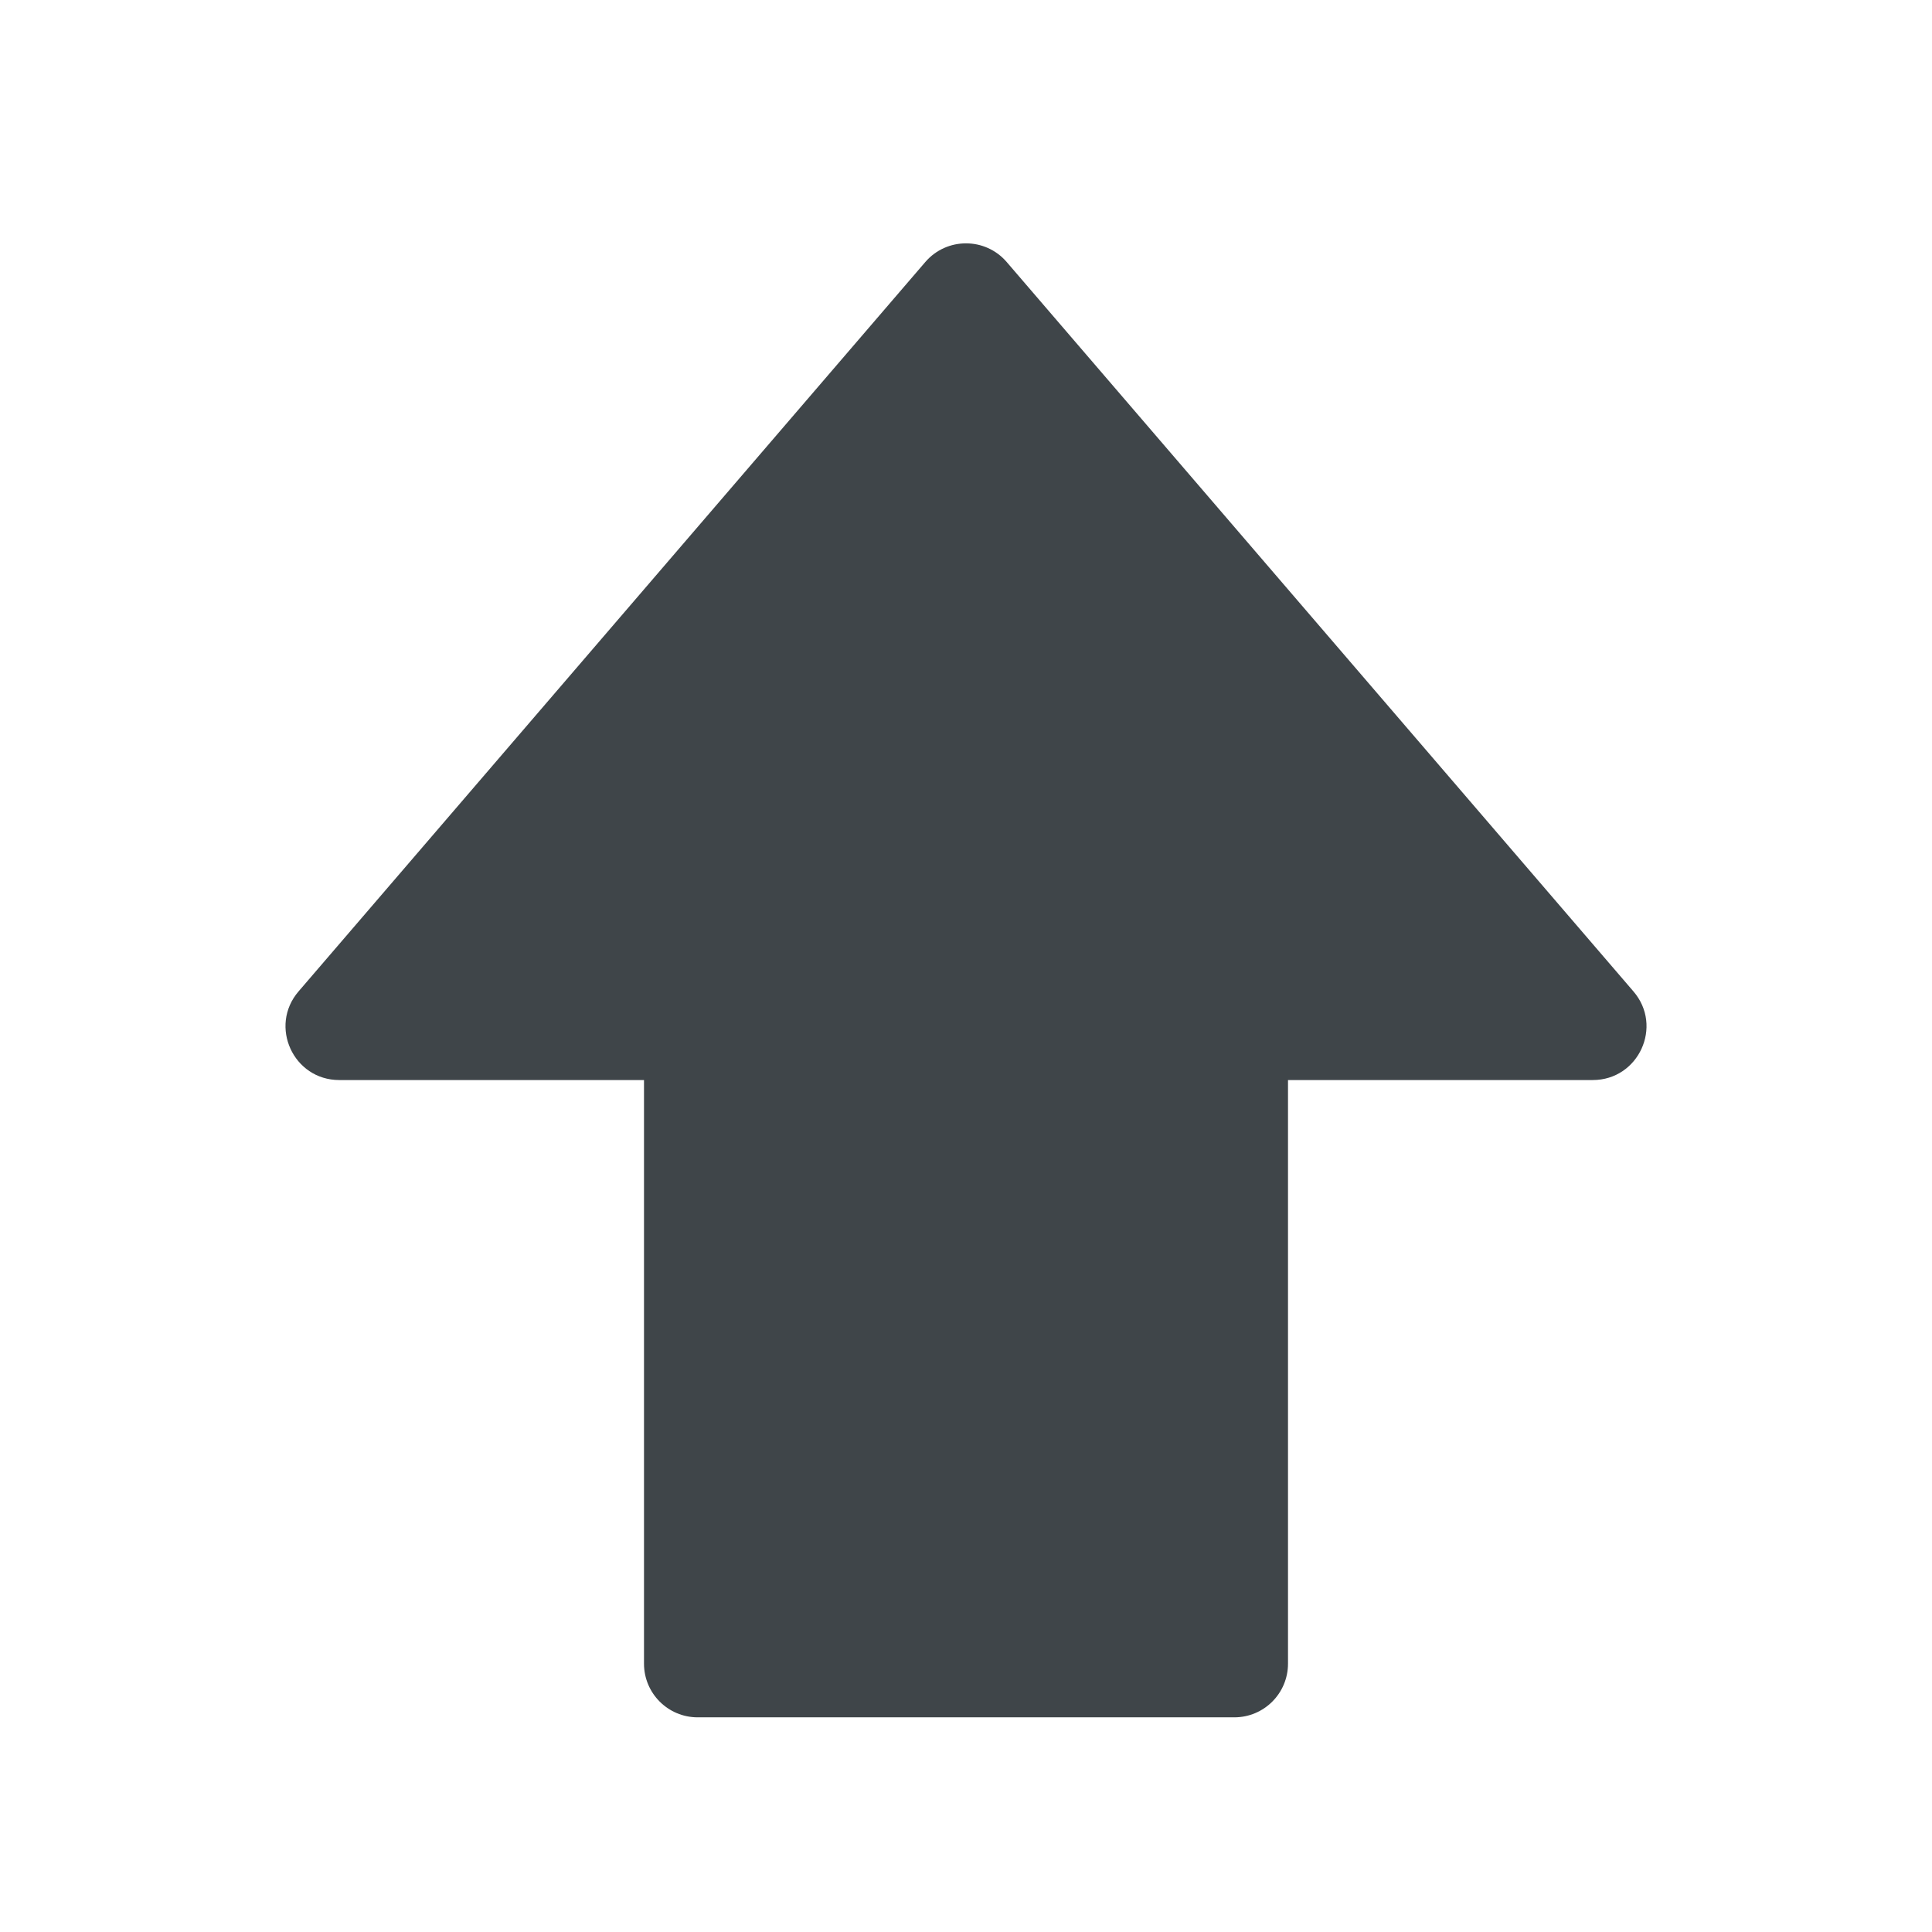 <svg width="72" height="72" viewBox="0 0 72 72" fill="none" xmlns="http://www.w3.org/2000/svg">
<path d="M59.357 40.25C61.067 40.25 61.989 38.243 60.874 36.947L37.517 9.765C36.719 8.837 35.281 8.837 34.483 9.765L11.126 36.947C10.012 38.243 10.933 40.25 12.643 40.25H24V62C24 63.105 24.896 64 26 64H46C47.105 64 48 63.105 48 62V40.25H59.357Z" fill="#3F4549"/>
</svg>
